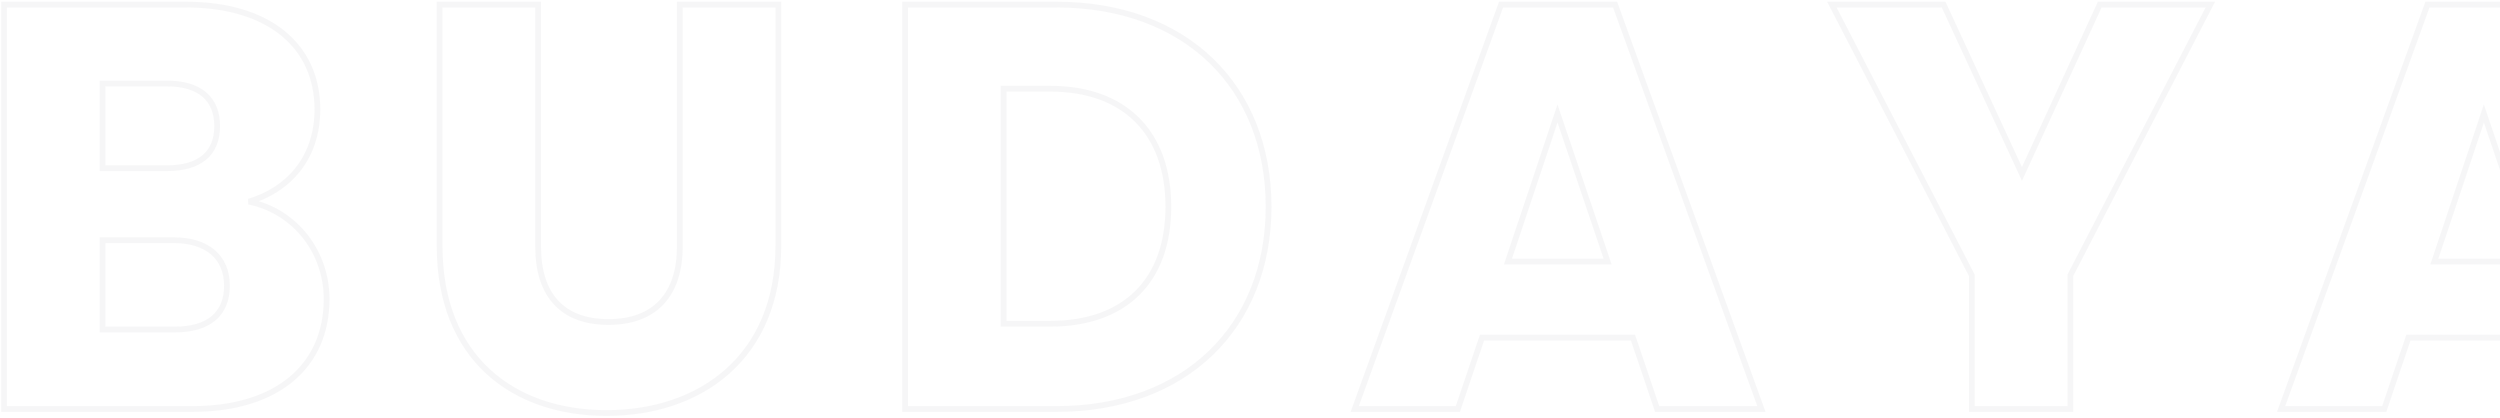 <svg width="868" height="145" viewBox="0 0 868 145" fill="none" xmlns="http://www.w3.org/2000/svg">
<path opacity="0.04" d="M35.6 114.4H34.6V115.4H35.6V114.4ZM35.6 83.4V82.4H34.6V83.4H35.6ZM35.6 58.4H34.6V59.4H35.6V58.4ZM35.6 29V28H34.6V29H35.6ZM86.4 70L86.118 69.041L86.197 70.979L86.4 70ZM1.4 1.6V0.6H0.4V1.6H1.4ZM1.4 142H0.4V143H1.4V142ZM77.8 99.2C77.8 103.965 76.238 107.457 73.437 109.78C70.605 112.129 66.366 113.4 60.8 113.4V115.4C66.634 115.4 71.395 114.071 74.713 111.32C78.062 108.543 79.8 104.435 79.8 99.2H77.8ZM60.8 113.4H35.6V115.4H60.8V113.4ZM36.6 114.4V83.4H34.6V114.4H36.6ZM35.6 84.4H60.4V82.4H35.6V84.4ZM60.4 84.4C65.942 84.4 70.285 85.81 73.227 88.312C76.148 90.795 77.8 94.45 77.8 99.2H79.8C79.8 93.95 77.952 89.705 74.523 86.788C71.115 83.89 66.258 82.4 60.4 82.4V84.4ZM74.4 43.8C74.4 48.372 72.934 51.711 70.261 53.931C67.557 56.176 63.471 57.4 58 57.4V59.4C63.73 59.4 68.343 58.123 71.539 55.469C74.766 52.789 76.4 48.828 76.4 43.8H74.4ZM58 57.4H35.6V59.4H58V57.4ZM36.6 58.4V29H34.6V58.4H36.6ZM35.6 30H58V28H35.6V30ZM58 30C63.462 30 67.547 31.27 70.254 33.563C72.933 35.834 74.4 39.227 74.4 43.8H76.4C76.4 38.773 74.767 34.766 71.546 32.037C68.353 29.33 63.738 28 58 28V30ZM114.4 103.8C114.4 87.362 103.502 72.524 86.603 69.021L86.197 70.979C102.098 74.276 112.4 88.238 112.4 103.8H114.4ZM86.682 70.959C100.664 66.847 111.2 55.487 111.2 38H109.2C109.2 54.513 99.336 65.153 86.118 69.041L86.682 70.959ZM111.2 38C111.2 26.622 106.831 17.227 98.754 10.697C90.7 4.188 79.054 0.6 64.6 0.6V2.6C78.746 2.6 89.9 6.112 97.496 12.253C105.069 18.373 109.2 27.178 109.2 38H111.2ZM64.6 0.6H1.4V2.6H64.6V0.6ZM0.4 1.6V142H2.4V1.6H0.4ZM1.4 143H66.8V141H1.4V143ZM66.8 143C81.758 143 93.661 139.21 101.842 132.367C110.043 125.507 114.4 115.663 114.4 103.8H112.4C112.4 115.137 108.257 124.393 100.558 130.833C92.839 137.29 81.442 141 66.8 141V143ZM270.236 1.6H271.236V0.6H270.236V1.6ZM236.036 1.6V0.6H235.036V1.6H236.036ZM186.836 1.6H187.836V0.6H186.836V1.6ZM152.636 1.6V0.6H151.636V1.6H152.636ZM151.636 85.4C151.636 105.029 158.068 119.813 168.732 129.684C179.382 139.543 194.146 144.4 210.636 144.4V142.4C194.526 142.4 180.29 137.657 170.09 128.216C159.904 118.787 153.636 104.571 153.636 85.4H151.636ZM210.636 144.4C227.026 144.4 242.18 139.543 253.251 129.697C264.339 119.835 271.236 105.051 271.236 85.4H269.236C269.236 104.549 262.533 118.765 251.921 128.203C241.292 137.657 226.646 142.4 210.636 142.4V144.4ZM271.236 85.4V1.6H269.236V85.4H271.236ZM270.236 0.6H236.036V2.6H270.236V0.6ZM235.036 1.6V85.6H237.036V1.6H235.036ZM235.036 85.6C235.036 93.737 232.929 100.01 228.98 104.243C225.041 108.465 219.136 110.8 211.236 110.8V112.8C219.536 112.8 226.031 110.335 230.442 105.607C234.843 100.89 237.036 94.063 237.036 85.6H235.036ZM211.236 110.8C203.336 110.8 197.537 108.465 193.7 104.252C189.849 100.022 187.836 93.749 187.836 85.6H185.836C185.836 94.051 187.923 100.878 192.222 105.598C196.534 110.335 202.935 112.8 211.236 112.8V110.8ZM187.836 85.6V1.6H185.836V85.6H187.836ZM186.836 0.6H152.636V2.6H186.836V0.6ZM151.636 1.6V85.4H153.636V1.6H151.636ZM314.252 1.6V0.6H313.252V1.6H314.252ZM314.252 142H313.252V143H314.252V142ZM348.452 112.4H347.452V113.4H348.452V112.4ZM348.452 30.8V29.8H347.452V30.8H348.452ZM366.852 0.6H314.252V2.6H366.852V0.6ZM313.252 1.6V142H315.252V1.6H313.252ZM314.252 143H366.852V141H314.252V143ZM366.852 143C389.467 143 408.13 135.778 421.146 123.22C434.164 110.659 441.452 92.838 441.452 71.8H439.452C439.452 92.362 432.339 109.641 419.757 121.78C407.173 133.922 389.036 141 366.852 141V143ZM441.452 71.8C441.452 50.663 434.165 32.841 421.145 20.305C408.129 7.771 389.465 0.6 366.852 0.6V2.6C389.038 2.6 407.174 9.629 419.758 21.745C432.339 33.859 439.452 51.137 439.452 71.8H441.452ZM349.452 112.4V30.8H347.452V112.4H349.452ZM348.452 31.8H364.652V29.8H348.452V31.8ZM364.652 31.8C377.356 31.8 387.326 35.539 394.119 42.332C400.913 49.126 404.652 59.096 404.652 71.8H406.652C406.652 58.704 402.79 48.174 395.534 40.918C388.277 33.661 377.747 29.8 364.652 29.8V31.8ZM404.652 71.8C404.652 84.504 400.913 94.371 394.125 101.063C387.334 107.757 377.363 111.4 364.652 111.4V113.4C377.74 113.4 388.27 109.643 395.529 102.487C402.79 95.329 406.652 84.896 406.652 71.8H404.652ZM364.652 111.4H348.452V113.4H364.652V111.4ZM575.364 142L574.417 142.321L574.647 143H575.364V142ZM611.564 142V143H612.989L612.504 141.66L611.564 142ZM560.764 1.6L561.704 1.26L561.466 0.6H560.764V1.6ZM521.164 1.6V0.6H520.462L520.224 1.26L521.164 1.6ZM470.364 142L469.424 141.66L468.939 143H470.364V142ZM506.164 142V143H506.881L507.111 142.321L506.164 142ZM514.564 117.2V116.2H513.847L513.617 116.879L514.564 117.2ZM566.964 117.2L567.911 116.879L567.681 116.2H566.964V117.2ZM558.164 90.8V91.8H559.558L559.111 90.479L558.164 90.8ZM523.564 90.8L522.616 90.483L522.175 91.8H523.564V90.8ZM540.764 39.4L541.711 39.079L540.759 36.265L539.816 39.083L540.764 39.4ZM575.364 143H611.564V141H575.364V143ZM612.504 141.66L561.704 1.26L559.824 1.94L610.624 142.34L612.504 141.66ZM560.764 0.6H521.164V2.6H560.764V0.6ZM520.224 1.26L469.424 141.66L471.304 142.34L522.104 1.94L520.224 1.26ZM470.364 143H506.164V141H470.364V143ZM507.111 142.321L515.511 117.521L513.617 116.879L505.217 141.679L507.111 142.321ZM514.564 118.2H566.964V116.2H514.564V118.2ZM566.017 117.521L574.417 142.321L576.311 141.679L567.911 116.879L566.017 117.521ZM558.164 89.8H523.564V91.8H558.164V89.8ZM524.512 91.117L541.712 39.717L539.816 39.083L522.616 90.483L524.512 91.117ZM539.817 39.721L557.217 91.121L559.111 90.479L541.711 39.079L539.817 39.721ZM684.625 95.6H685.625V95.357L685.513 95.141L684.625 95.6ZM684.625 142H683.625V143H684.625V142ZM718.825 142V143H719.825V142H718.825ZM718.825 95.6L717.937 95.141L717.825 95.357V95.6H718.825ZM767.425 1.6L768.313 2.059L769.068 0.6H767.425V1.6ZM729.025 1.6V0.6H728.384L728.116 1.183L729.025 1.6ZM702.025 60.4L701.117 60.82L702.028 62.789L702.934 60.817L702.025 60.4ZM674.825 1.6L675.733 1.18L675.464 0.6H674.825V1.6ZM636.025 1.6V0.6H634.382L635.137 2.059L636.025 1.6ZM683.625 95.6V142H685.625V95.6H683.625ZM684.625 143H718.825V141H684.625V143ZM719.825 142V95.6H717.825V142H719.825ZM719.713 96.059L768.313 2.059L766.537 1.141L717.937 95.141L719.713 96.059ZM767.425 0.6H729.025V2.6H767.425V0.6ZM728.116 1.183L701.116 59.983L702.934 60.817L729.934 2.017L728.116 1.183ZM702.933 59.98L675.733 1.18L673.917 2.02L701.117 60.82L702.933 59.98ZM674.825 0.6H636.025V2.6H674.825V0.6ZM635.137 2.059L683.737 96.059L685.513 95.141L636.913 1.141L635.137 2.059ZM897.005 142L896.058 142.321L896.288 143H897.005V142ZM933.205 142V143H934.63L934.145 141.66L933.205 142ZM882.405 1.6L883.345 1.26L883.106 0.6H882.405V1.6ZM842.805 1.6V0.6H842.103L841.864 1.26L842.805 1.6ZM792.005 142L791.064 141.66L790.579 143H792.005V142ZM827.805 142V143H828.522L828.752 142.321L827.805 142ZM836.205 117.2V116.2H835.488L835.258 116.879L836.205 117.2ZM888.605 117.2L889.552 116.879L889.322 116.2H888.605V117.2ZM879.805 90.8V91.8H881.199L880.752 90.479L879.805 90.8ZM845.205 90.8L844.256 90.483L843.816 91.8H845.205V90.8ZM862.405 39.4L863.352 39.079L862.399 36.265L861.456 39.083L862.405 39.4ZM897.005 143H933.205V141H897.005V143ZM934.145 141.66L883.345 1.26L881.464 1.94L932.264 142.34L934.145 141.66ZM882.405 0.6H842.805V2.6H882.405V0.6ZM841.864 1.26L791.064 141.66L792.945 142.34L843.745 1.94L841.864 1.26ZM792.005 143H827.805V141H792.005V143ZM828.752 142.321L837.152 117.521L835.258 116.879L826.858 141.679L828.752 142.321ZM836.205 118.2H888.605V116.2H836.205V118.2ZM887.658 117.521L896.058 142.321L897.952 141.679L889.552 116.879L887.658 117.521ZM879.805 89.8H845.205V91.8H879.805V89.8ZM846.153 91.117L863.353 39.717L861.456 39.083L844.256 90.483L846.153 91.117ZM861.458 39.721L878.857 91.121L880.752 90.479L863.352 39.079L861.458 39.721Z" fill="#2D303E"/>
</svg>
